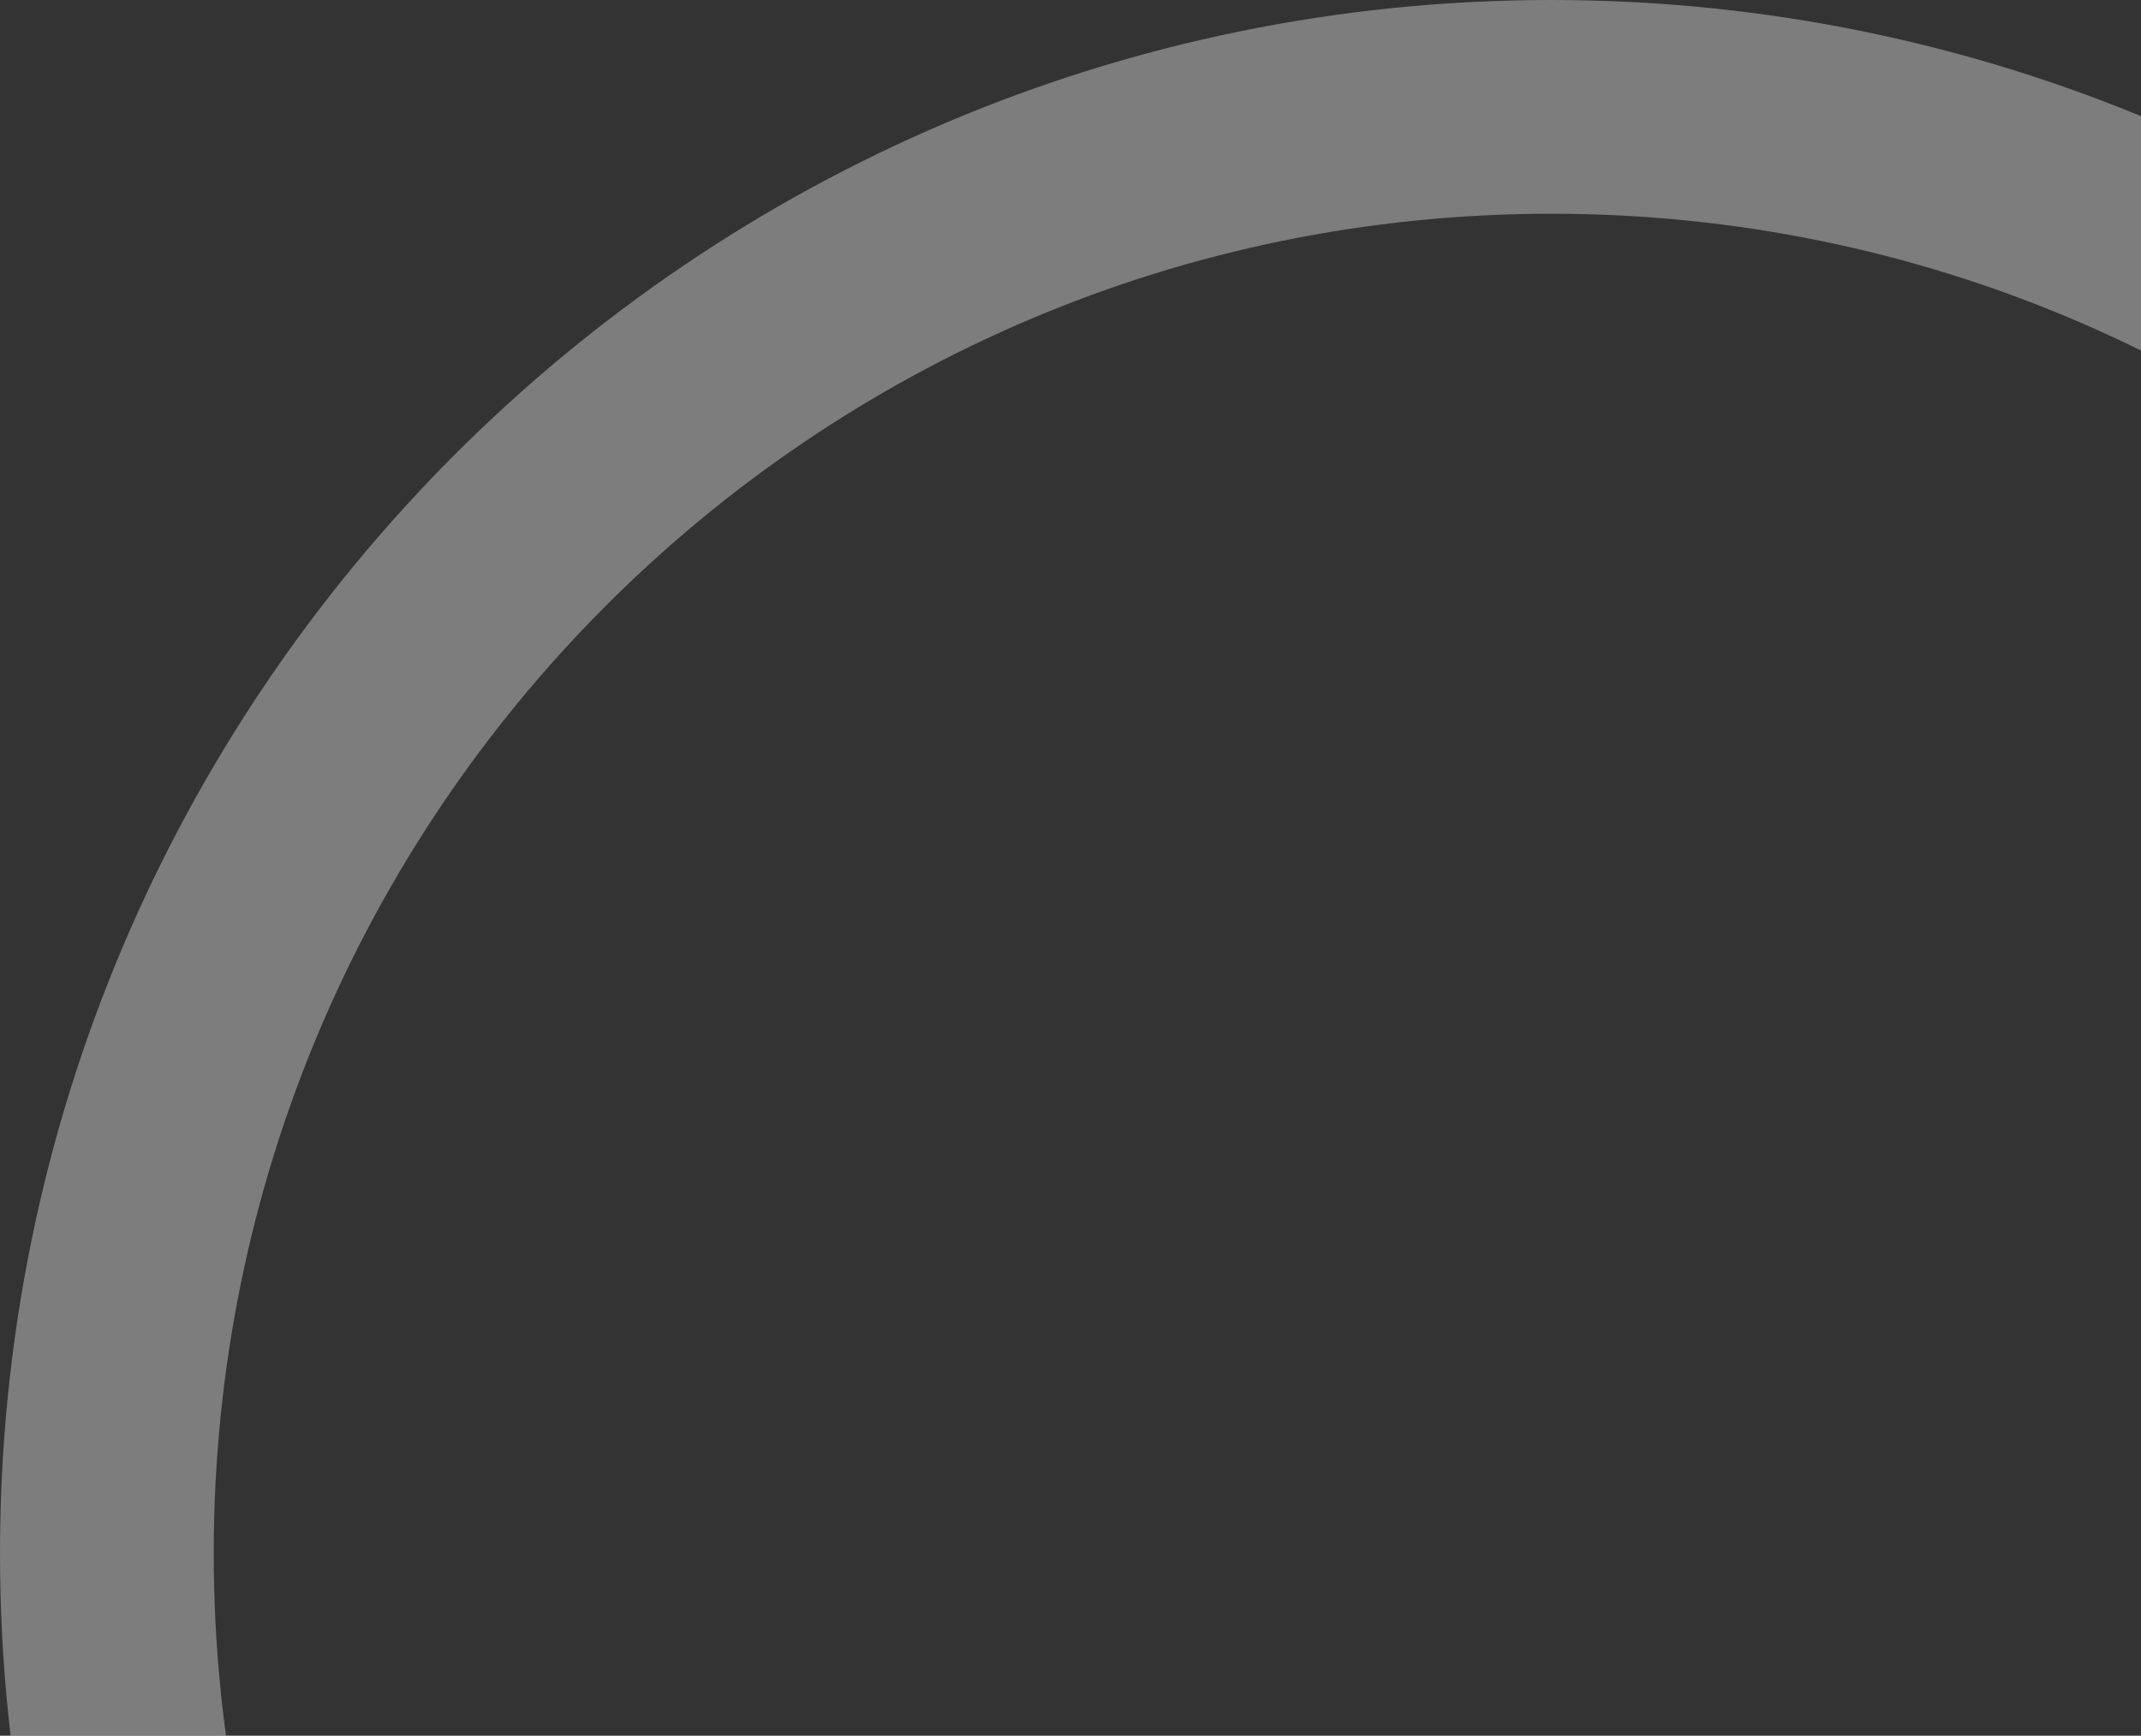 <svg width="581" height="471" viewBox="0 0 581 471" fill="none" xmlns="http://www.w3.org/2000/svg"><rect x="0" y="0" width="581" height="471" fill="#333333" stroke="none"/><g opacity=".36" clip-path="url(#clip0_2353_1537)"><path d="M813 421.5C813 638.304 637.463 814 421 814S29 638.304 29 421.5 204.537 29 421 29s392 175.696 392 392.5z" stroke="#fff" stroke-width="58"/></g><defs><clipPath id="clip0_2353_1537"><path fill="#fff" d="M0 0h581v471H0z"/></clipPath></defs></svg>